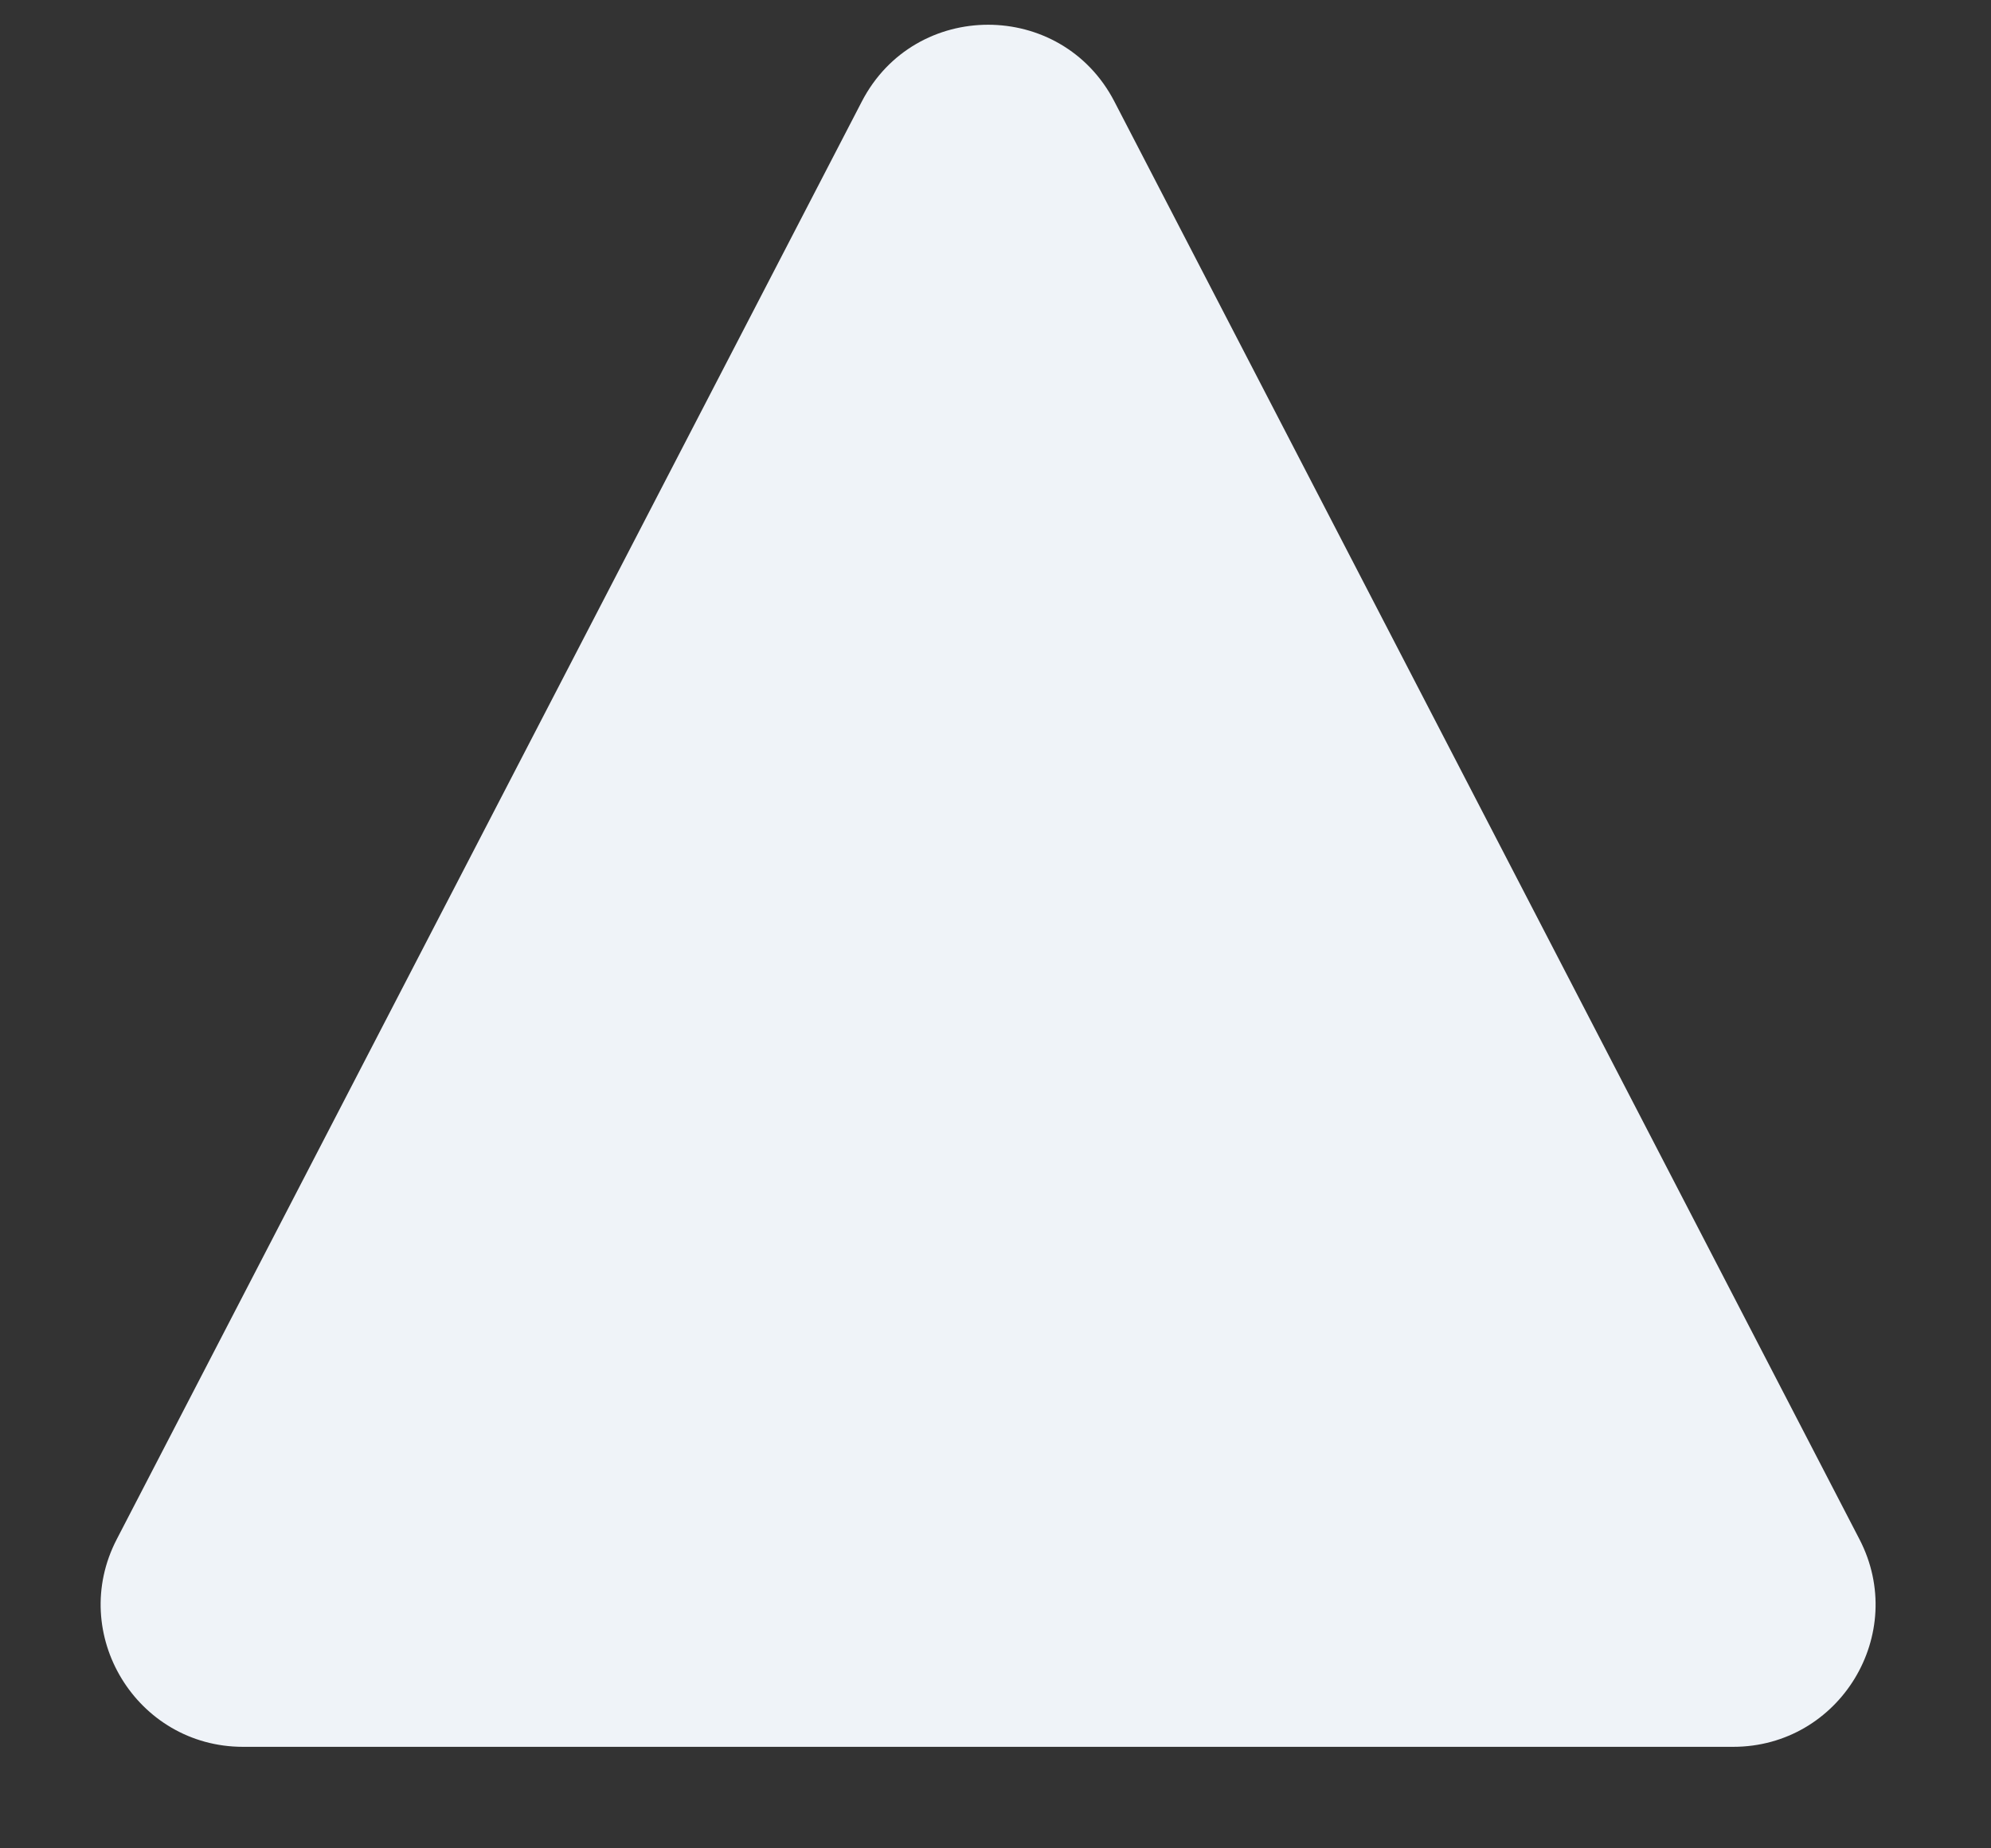 <svg width="14" height="13" viewBox="0 0 14 13" fill="none" xmlns="http://www.w3.org/2000/svg">
<rect x="0" y="0" width="14" height="13" fill="#333333" stroke="none"/>
<path d="M6.06 0.714C6.433 -0.006 7.463 -0.006 7.836 0.714L13.075 10.826C13.42 11.491 12.937 12.286 12.187 12.286H1.709C0.96 12.286 0.476 11.491 0.821 10.826L6.06 0.714Z" fill="#EFF3F8"/>
</svg>
